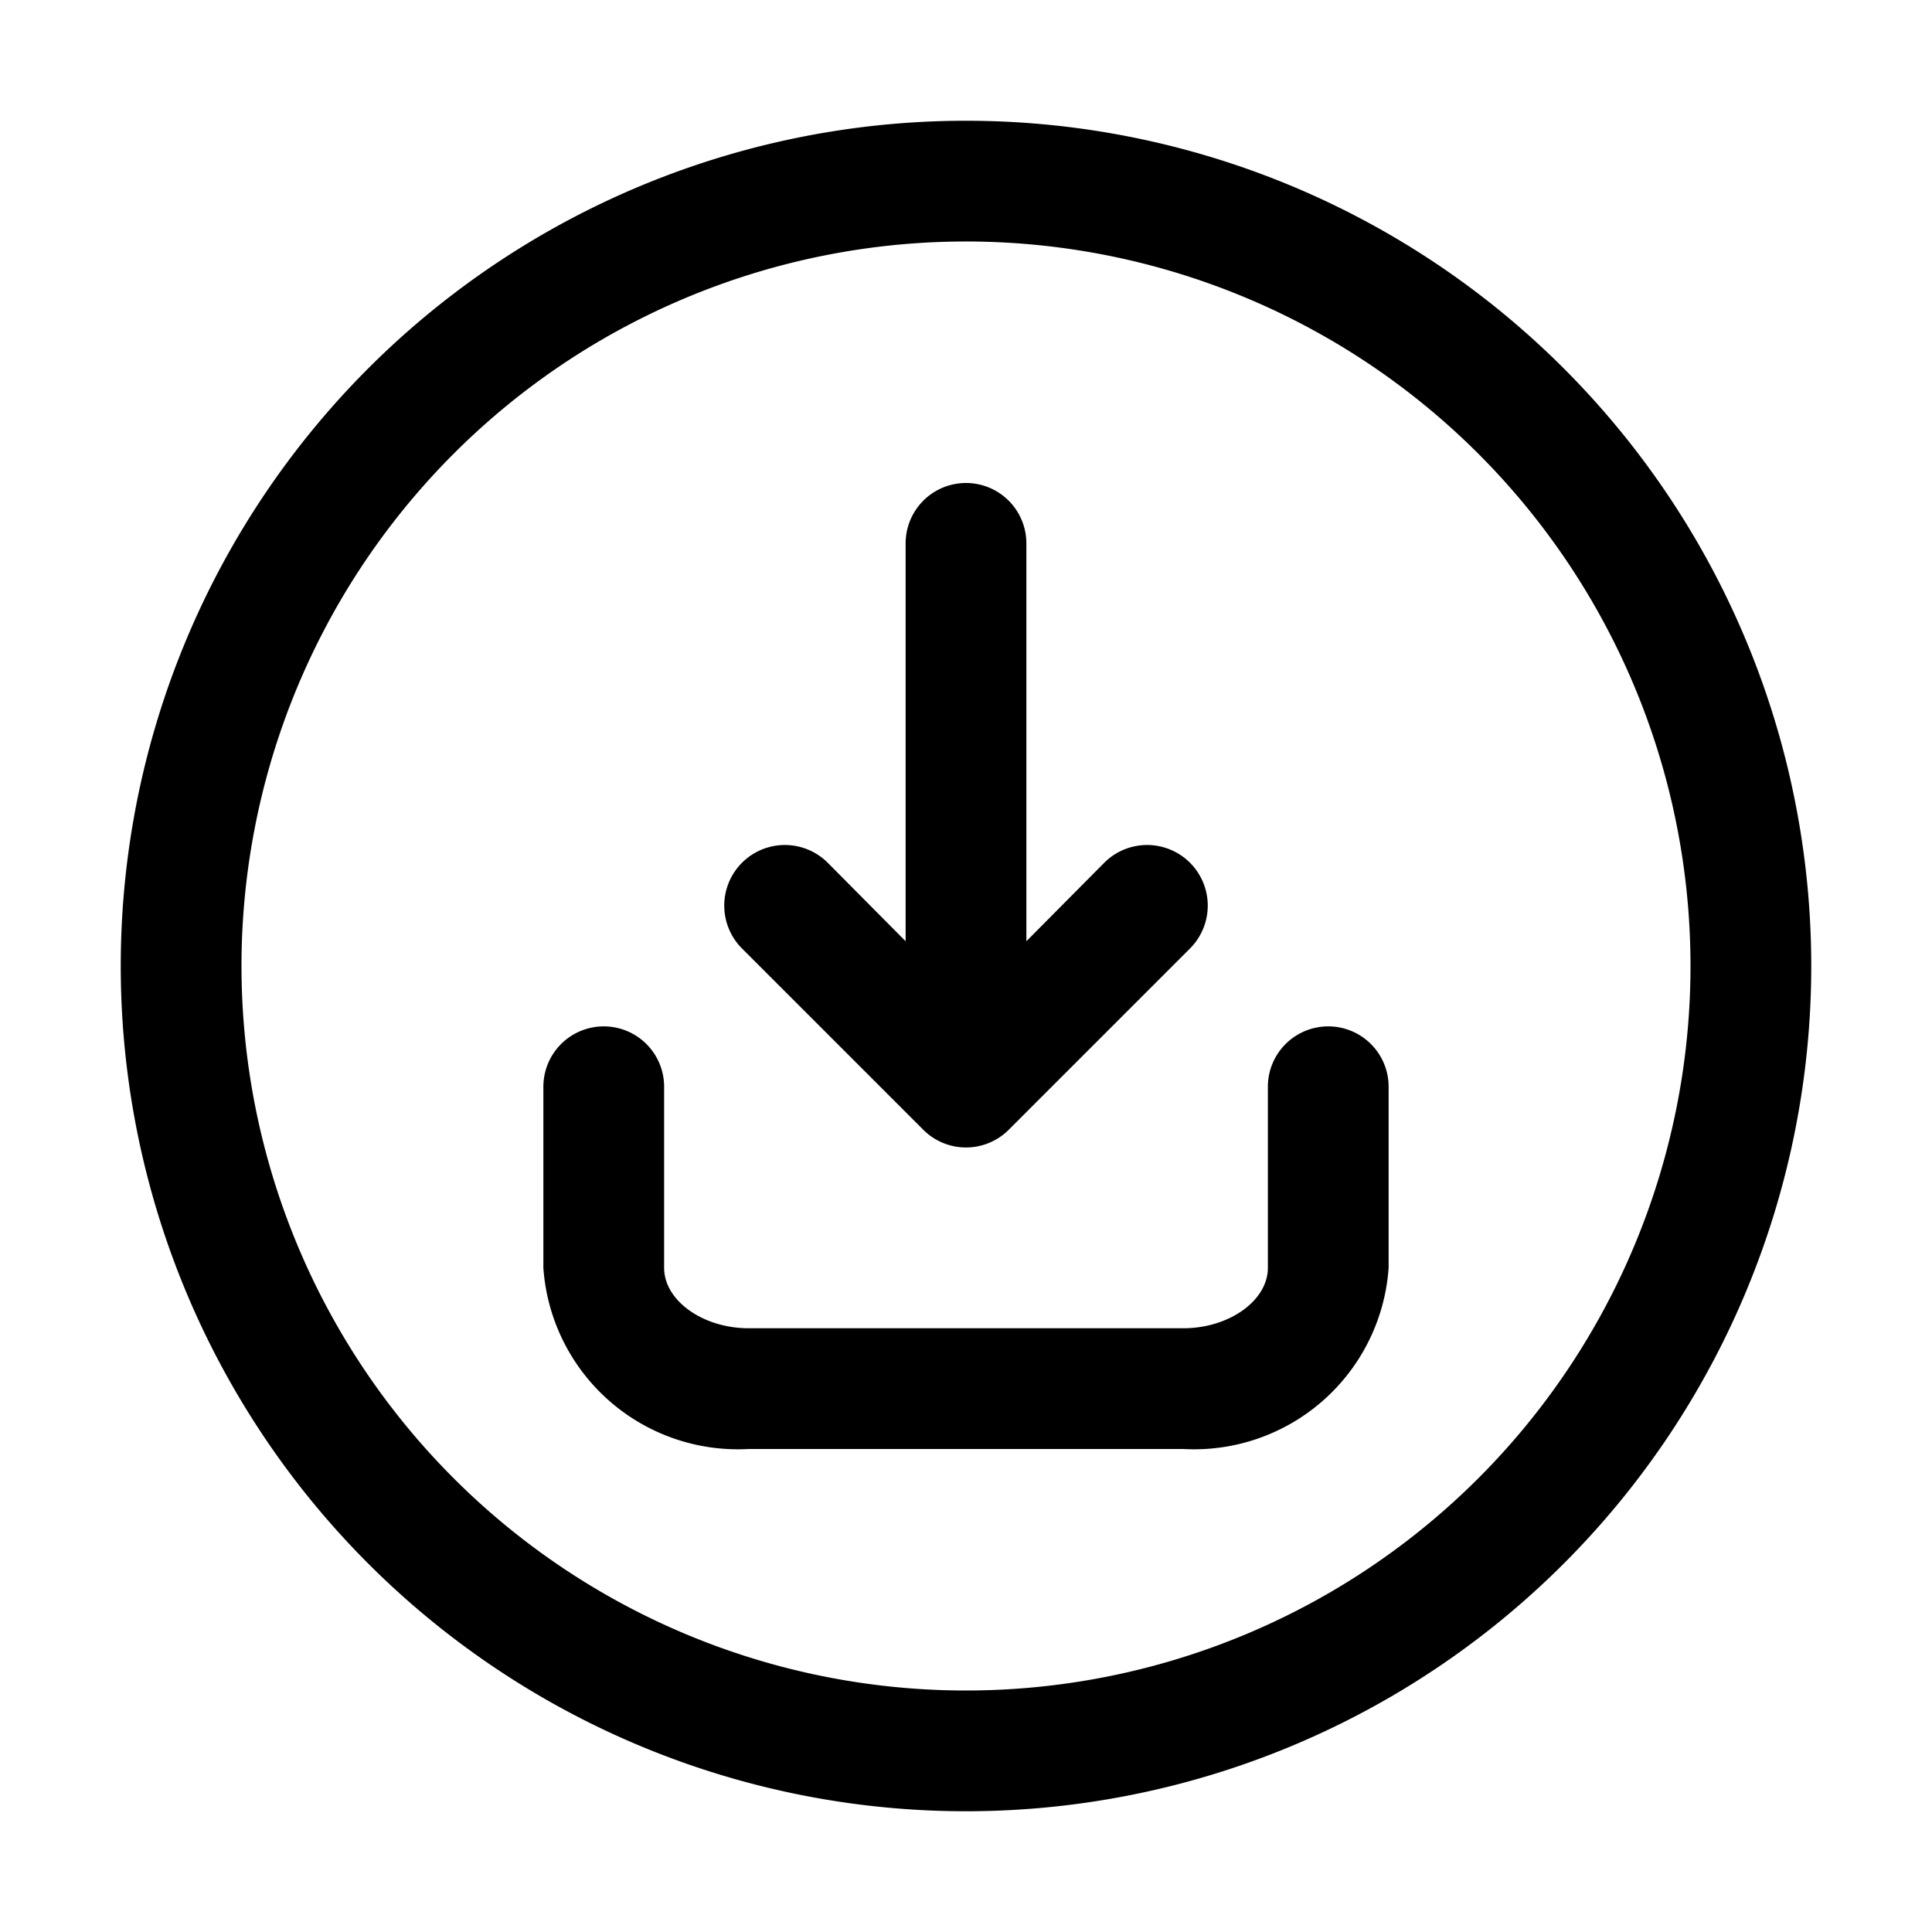 <svg xmlns="http://www.w3.org/2000/svg" version="1.1" xmlns:xlink="http://www.w3.org/1999/xlink" xmlns:svgjs="http://svgjs.com/svgjs" width="512" height="512" x="0" y="0" viewBox="0 0 32 32" style="enable-background:new 0 0 512 512" xml:space="preserve" class=""><g><g data-name="Layer 17"><path d="M16 2a14 14 0 1 0 14 14A14 14 0 0 0 16 2zm0 26a12 12 0 1 1 12-12 12 12 0 0 1-12 12z" fill="#000000" data-original="#000000" class=""></path><path d="M22 17a1 1 0 0 0-1 1v3c0 .54-.64 1-1.4 1h-7.2c-.76 0-1.4-.46-1.4-1v-3a1 1 0 0 0-2 0v3a3.23 3.23 0 0 0 3.4 3h7.2a3.23 3.23 0 0 0 3.4-3v-3a1 1 0 0 0-1-1z" fill="#000000" data-original="#000000" class=""></path><path d="M15.29 18.71a1 1 0 0 0 1.42 0l3-3a1 1 0 0 0-1.42-1.42L17 15.59V9a1 1 0 0 0-2 0v6.59l-1.29-1.3a1 1 0 0 0-1.42 1.42z" fill="#000000" data-original="#000000" class=""></path></g></g></svg>